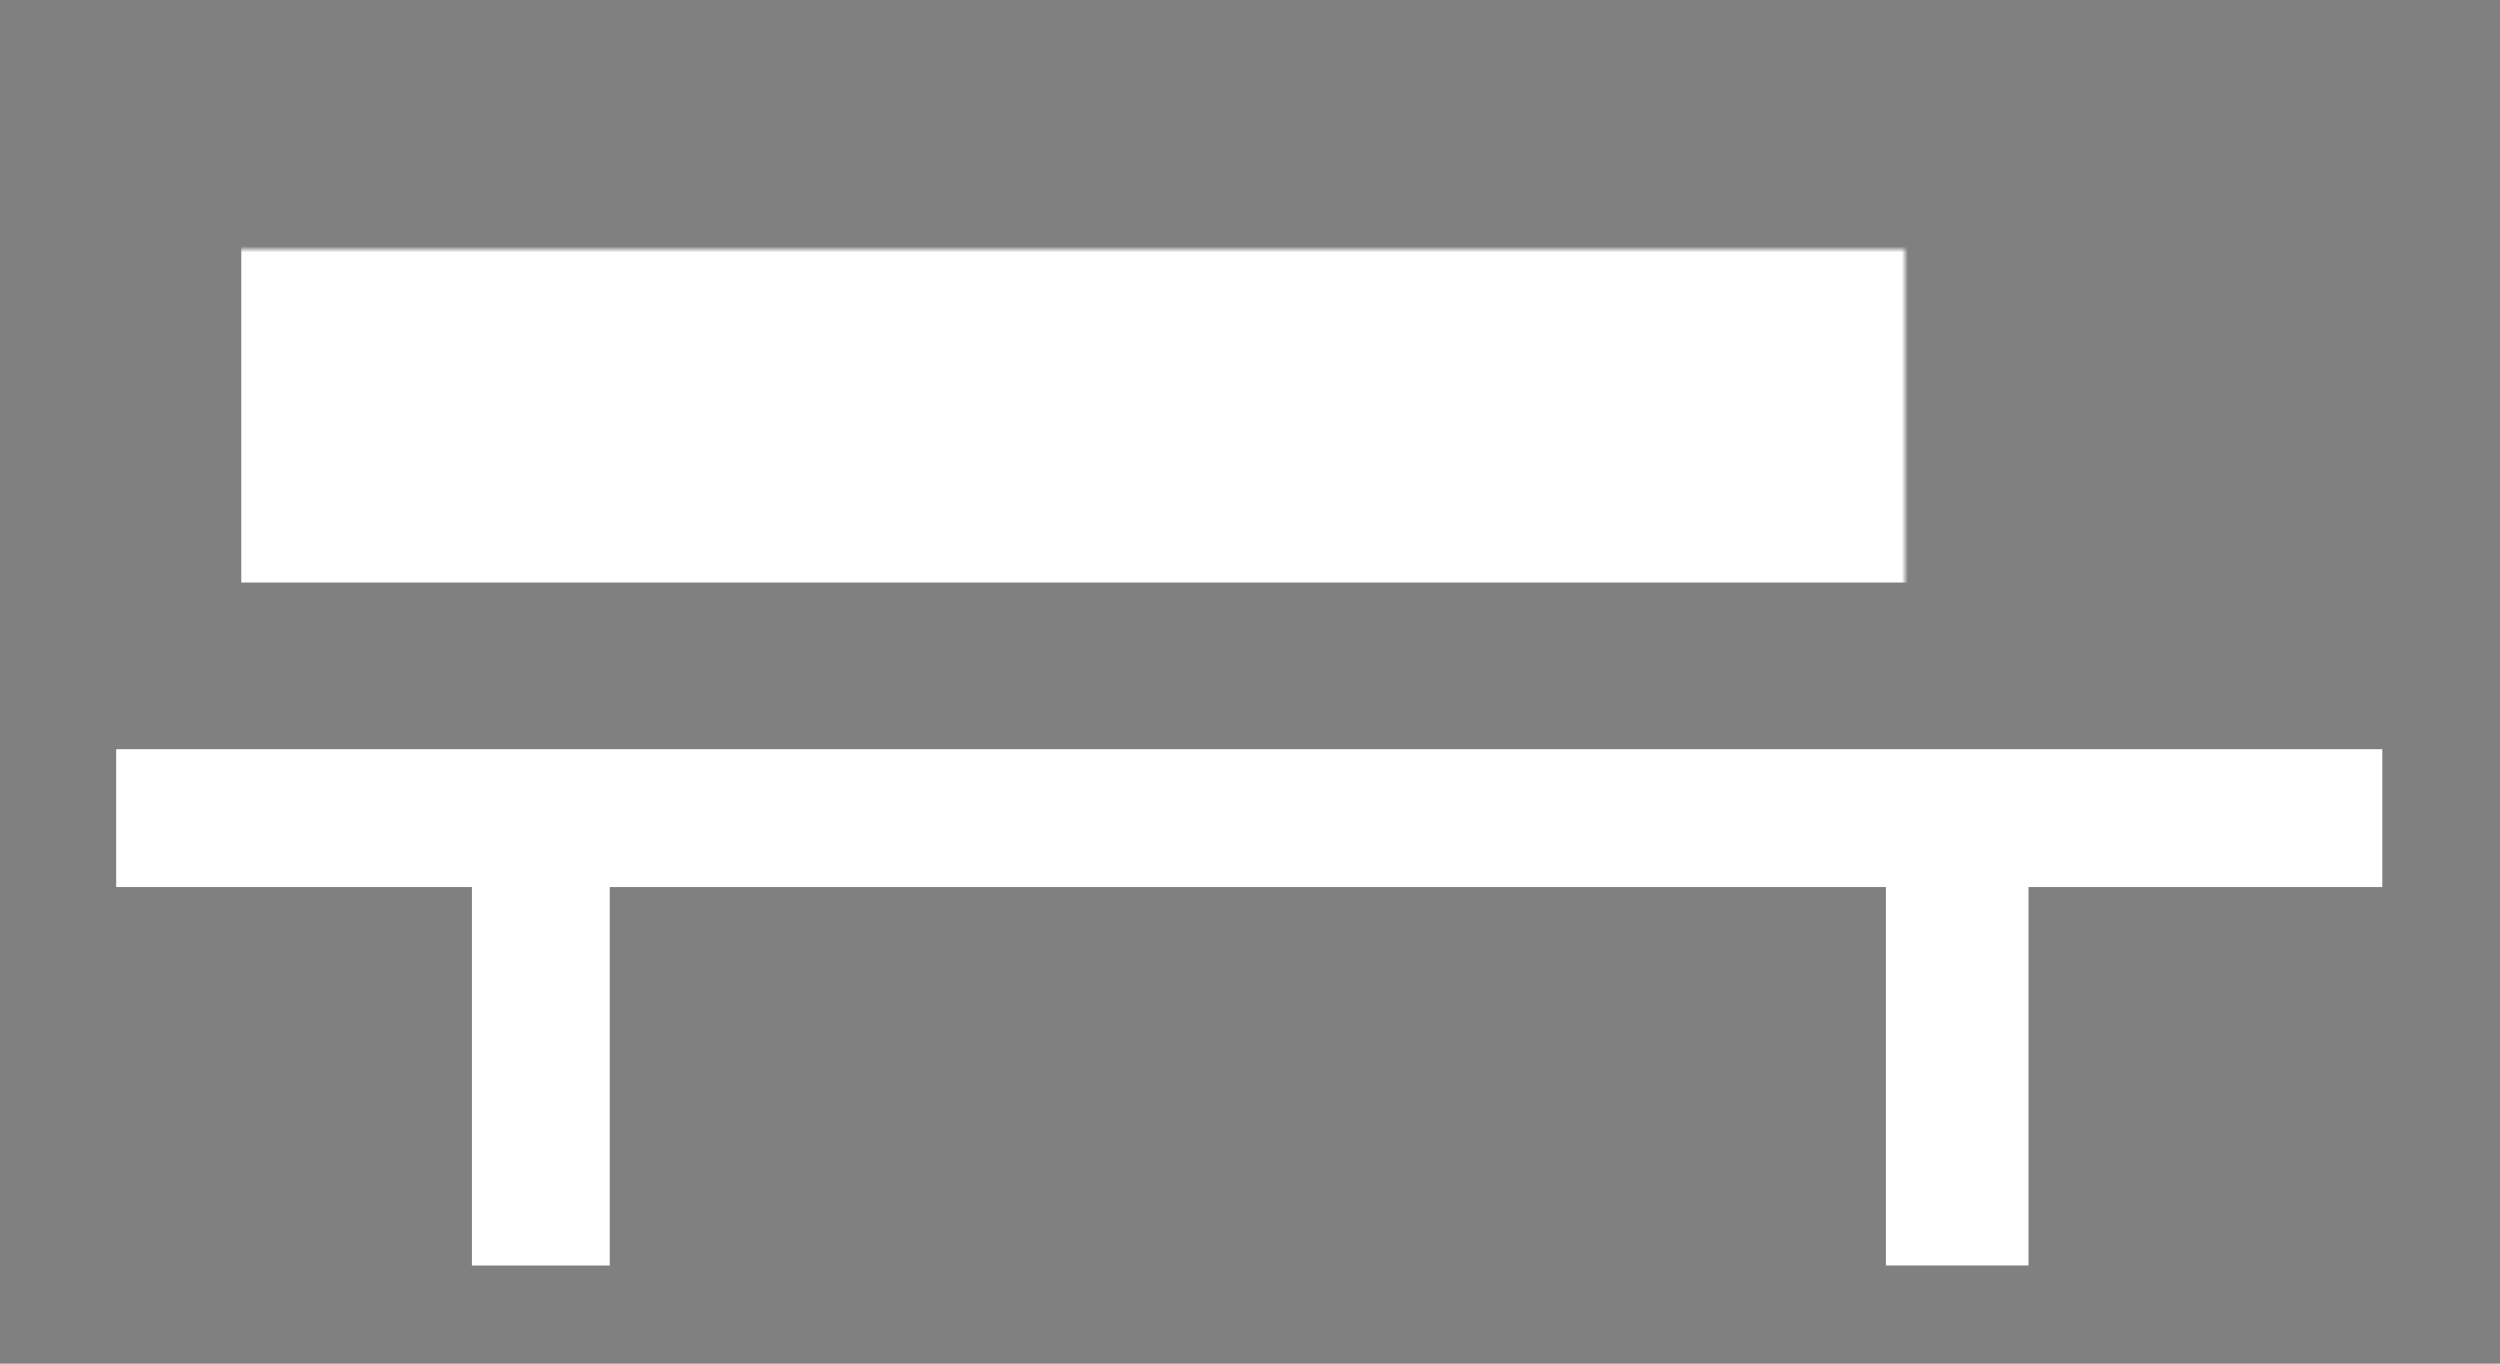 <?xml version="1.0" encoding="UTF-8" standalone="no"?>
<!-- Created with Inkscape (http://www.inkscape.org/) -->

<svg
   version="1.1"
   id="svg2"
   width="550"
   height="300"
   viewBox="0 0 550 300"
   sodipodi:docname="proteobench-logo-inverted.svg"
   inkscape:version="1.2 (dc2aedaf03, 2022-05-15)"
   xmlns:inkscape="http://www.inkscape.org/namespaces/inkscape"
   xmlns:sodipodi="http://sodipodi.sourceforge.net/DTD/sodipodi-0.dtd"
   xmlns="http://www.w3.org/2000/svg"
   xmlns:svg="http://www.w3.org/2000/svg">
  <rect x="0" y="0" width="550" height="300" fill="#808080" stroke="none"/>
  <defs
     id="defs6">
    <inkscape:path-effect
       effect="powermask"
       id="path-effect1017"
       is_visible="true"
       lpeversion="1"
       uri="#mask-powermask-path-effect1017"
       invert="false"
       hide_mask="false"
       background="true"
       background_color="#ffffffff" />
    <inkscape:path-effect
       effect="powermask"
       id="path-effect8707"
       is_visible="true"
       lpeversion="1"
       uri="#mask-powermask-path-effect8707"
       invert="false"
       hide_mask="false"
       background="true"
       background_color="#ffffffff" />
    <rect
       x="609.43"
       y="93.841"
       width="639.632"
       height="216.806"
       id="rect5007" />
    <clipPath
       clipPathUnits="userSpaceOnUse"
       id="clipPath18">
      <path
         d="M 0,1.2207e-4 H 960 V 540 H 0 Z"
         clip-rule="evenodd"
         id="path16" />
    </clipPath>
    <clipPath
       clipPathUnits="userSpaceOnUse"
       id="clipPath36">
      <path
         d="M 1.4305e-5,0 H 960 V 540 H 1.4305e-5 Z"
         clip-rule="evenodd"
         id="path34" />
    </clipPath>
    <mask
       maskUnits="userSpaceOnUse"
       id="mask-powermask-path-effect1017">
      <path
         id="mask-powermask-path-effect1017_box"
         style="fill:#ffffff;fill-opacity:1"
         d="m 329.424,274.007 h 334.64 v 81.32 h -334.64 z" />
      <g
         aria-label="ProteoBench"
         transform="matrix(1,0,0,-1,349.454,296.417)"
         id="g1015"
         style="font-size:48px;font-family:MuseoModerno;-inkscape-font-specification:MuseoModerno-Regular">
        <path
           d="m 3.648,0 v -33.6 h 14.16 q 3.168,0 5.76,1.44 2.592,1.392 4.128,3.936 1.536,2.544 1.536,5.952 0,3.312 -1.536,5.856 -1.488,2.544 -4.08,3.984 -2.592,1.44 -5.904,1.44 H 8.256 V 0 Z m 4.608,-15.072 h 8.928 q 2.064,0 3.744,-0.816 1.728,-0.864 2.688,-2.496 1.008,-1.632 1.008,-3.888 0,-2.304 -1.008,-3.888 -0.96,-1.632 -2.688,-2.496 -1.68,-0.864 -3.696,-0.864 H 8.256 Z"
           id="path993" />
        <path
           d="m 34.464,0 v -17.52 q 0,-3.264 1.824,-5.088 1.872,-1.872 5.136,-1.872 h 5.04 v 3.792 H 42.24 q -1.584,0 -2.496,0.912 -0.864,0.912 -0.864,2.544 V 0 Z"
           id="path995" />
        <path
           d="m 62.064,0.576 q -3.744,0 -6.624,-1.68 -2.88,-1.728 -4.56,-4.608 -1.68,-2.928 -1.68,-6.528 0,-3.6 1.68,-6.48 1.68,-2.928 4.56,-4.608 2.88,-1.728 6.624,-1.728 3.744,0 6.624,1.728 2.928,1.68 4.56,4.608 1.68,2.88 1.68,6.48 0,3.6 -1.68,6.528 -1.632,2.88 -4.56,4.608 -2.88,1.68 -6.624,1.68 z m 0,-3.792 q 2.544,0 4.416,-1.2 1.872,-1.2 2.928,-3.216 1.056,-2.064 1.056,-4.608 0,-2.544 -1.056,-4.56 -1.056,-2.064 -2.928,-3.264 -1.872,-1.2 -4.416,-1.2 -2.496,0 -4.416,1.2 -1.872,1.2 -2.928,3.264 -1.056,2.016 -1.056,4.56 0,2.544 1.056,4.608 1.056,2.016 2.928,3.216 1.92,1.2 4.416,1.2 z"
           id="path997" />
        <path
           d="m 88.944,0 q -3.264,0 -5.136,-1.872 -1.824,-1.872 -1.824,-5.088 v -23.664 h 4.416 v 23.376 q 0,1.584 0.864,2.544 0.912,0.912 2.496,0.912 h 4.944 V 0 Z m -11.184,-20.688 v -3.792 h 17.04 v 3.792 z"
           id="path999" />
        <path
           d="m 112.56,0 q -4.032,0 -7.152,-1.488 -3.12,-1.536 -4.896,-4.272 -1.728,-2.784 -1.728,-6.48 0,-3.648 1.488,-6.528 1.488,-2.928 4.128,-4.608 2.64,-1.68 6.144,-1.68 3.792,0 6.288,1.632 2.544,1.632 3.792,4.416 1.248,2.736 1.248,6.144 0,0.528 -0.048,1.104 0,0.576 -0.096,1.008 h -18.24 q 0.24,2.256 1.488,3.84 1.248,1.536 3.168,2.352 1.968,0.768 4.32,0.768 h 6.384 V 0 Z m -9.12,-13.872 h 13.968 q 0,-0.912 -0.192,-1.92 -0.192,-1.056 -0.672,-2.016 -0.48,-1.008 -1.296,-1.776 -0.768,-0.816 -1.968,-1.296 -1.152,-0.48 -2.736,-0.48 -1.68,0 -2.976,0.672 -1.248,0.624 -2.16,1.728 -0.912,1.056 -1.392,2.4 -0.48,1.344 -0.576,2.688 z"
           id="path1001" />
        <path
           d="m 139.008,0.576 q -3.744,0 -6.624,-1.68 -2.88,-1.728 -4.56,-4.608 -1.68,-2.928 -1.68,-6.528 0,-3.6 1.68,-6.48 1.68,-2.928 4.56,-4.608 2.88,-1.728 6.624,-1.728 3.744,0 6.624,1.728 2.928,1.68 4.56,4.608 1.68,2.88 1.68,6.48 0,3.6 -1.68,6.528 -1.632,2.88 -4.56,4.608 -2.88,1.68 -6.624,1.68 z m 0,-3.792 q 2.544,0 4.416,-1.2 1.872,-1.2 2.928,-3.216 1.056,-2.064 1.056,-4.608 0,-2.544 -1.056,-4.56 -1.056,-2.064 -2.928,-3.264 -1.872,-1.2 -4.416,-1.2 -2.496,0 -4.416,1.2 -1.872,1.2 -2.928,3.264 -1.056,2.016 -1.056,4.56 0,2.544 1.056,4.608 1.056,2.016 2.928,3.216 1.92,1.2 4.416,1.2 z"
           id="path1003" />
        <path
           d="m 157.68,0 v -33.6 h 18.24 q 2.544,0 4.464,1.152 1.92,1.104 3.024,3.024 1.104,1.92 1.104,4.368 0,1.68 -0.72,3.264 -0.672,1.536 -1.92,2.688 -1.248,1.152 -2.976,1.728 1.968,0.48 3.408,1.728 1.44,1.248 2.256,2.976 0.864,1.728 0.864,3.744 0,2.496 -1.152,4.512 Q 183.12,-2.4 181.056,-1.2 179.04,0 176.208,0 Z m 4.608,-4.08 h 12.864 q 1.776,0 3.024,-0.768 1.248,-0.816 1.92,-2.064 0.72,-1.296 0.72,-2.736 0,-1.488 -0.72,-2.688 -0.72,-1.248 -2.016,-2.016 -1.296,-0.816 -3.072,-0.816 h -12.72 z m 0,-14.976 h 12.048 q 1.68,0 2.928,-0.72 1.296,-0.768 1.968,-1.968 0.72,-1.248 0.72,-2.592 0,-1.392 -0.672,-2.544 -0.672,-1.2 -1.872,-1.92 -1.2,-0.72 -2.784,-0.72 h -12.336 z"
           id="path1005" />
        <path
           d="m 203.376,0 q -4.032,0 -7.152,-1.488 -3.12,-1.536 -4.896,-4.272 -1.728,-2.784 -1.728,-6.48 0,-3.648 1.488,-6.528 1.488,-2.928 4.128,-4.608 2.64,-1.68 6.144,-1.68 3.792,0 6.288,1.632 2.544,1.632 3.792,4.416 1.248,2.736 1.248,6.144 0,0.528 -0.048,1.104 0,0.576 -0.096,1.008 h -18.24 q 0.24,2.256 1.488,3.84 1.248,1.536 3.168,2.352 1.968,0.768 4.32,0.768 h 6.384 V 0 Z m -9.12,-13.872 h 13.968 q 0,-0.912 -0.192,-1.92 -0.192,-1.056 -0.672,-2.016 -0.48,-1.008 -1.296,-1.776 -0.768,-0.816 -1.968,-1.296 -1.152,-0.48 -2.736,-0.48 -1.68,0 -2.976,0.672 -1.248,0.624 -2.16,1.728 -0.912,1.056 -1.392,2.4 -0.48,1.344 -0.576,2.688 z"
           id="path1007" />
        <path
           d="m 218.304,0 v -14.16 q 0,-3.264 1.44,-5.712 1.488,-2.448 4.08,-3.792 2.592,-1.392 5.904,-1.392 3.36,0 5.904,1.392 2.592,1.344 4.032,3.792 1.488,2.448 1.488,5.712 V 0 h -4.416 v -14.112 q 0,-2.208 -1.008,-3.792 -0.96,-1.632 -2.592,-2.496 -1.584,-0.864 -3.408,-0.864 -1.824,0 -3.456,0.864 -1.584,0.864 -2.592,2.496 -0.96,1.584 -0.96,3.792 V 0 Z"
           id="path1009" />
        <path
           d="m 260.016,0 q -3.792,0 -6.768,-1.632 -2.976,-1.632 -4.704,-4.368 -1.728,-2.784 -1.728,-6.24 0,-3.456 1.728,-6.192 1.728,-2.784 4.704,-4.416 2.976,-1.632 6.768,-1.632 h 2.88 v 3.792 h -3.024 q -2.448,0 -4.416,1.152 -1.92,1.104 -3.072,3.024 -1.104,1.92 -1.104,4.272 0,2.352 1.104,4.272 1.152,1.92 3.072,3.072 1.968,1.104 4.416,1.104 h 3.024 V 0 Z"
           id="path1011" />
        <path
           d="m 268.032,0 v -35.04 h 4.416 v 13.728 q 1.488,-1.92 3.6,-2.832 2.16,-0.912 4.464,-0.912 3.264,0 5.664,1.392 2.4,1.344 3.744,3.792 1.344,2.448 1.344,5.712 V 0 h -4.416 v -14.112 q 0,-2.208 -1.008,-3.792 -1.008,-1.632 -2.688,-2.496 -1.632,-0.864 -3.504,-0.864 -1.872,0 -3.504,0.864 -1.632,0.816 -2.688,2.4 -1.008,1.584 -1.008,3.792 V 0 Z"
           id="path1013" />
      </g>
    </mask>
    <filter
       id="mask-powermask-path-effect1017_inverse"
       inkscape:label="filtermask-powermask-path-effect1017"
       style="color-interpolation-filters:sRGB"
       height="100"
       width="100"
       x="-50"
       y="-50">
      <feColorMatrix
         id="mask-powermask-path-effect1017_primitive1"
         values="1"
         type="saturate"
         result="fbSourceGraphic" />
      <feColorMatrix
         id="mask-powermask-path-effect1017_primitive2"
         values="-1 0 0 0 1 0 -1 0 0 1 0 0 -1 0 1 0 0 0 1 0 "
         in="fbSourceGraphic" />
    </filter>
  </defs>
  <sodipodi:namedview
     id="namedview4"
     pagecolor="#ffffff"
     bordercolor="#000000"
     borderopacity="0.25"
     inkscape:showpageshadow="2"
     inkscape:pageopacity="0"
     inkscape:pagecheckerboard="true"
     inkscape:deskcolor="#d1d1d1"
     showgrid="false"
     inkscape:zoom="0.92709556"
     inkscape:cx="168.80676"
     inkscape:cy="142.91946"
     inkscape:window-width="1440"
     inkscape:window-height="890"
     inkscape:window-x="-6"
     inkscape:window-y="-6"
     inkscape:window-maximized="1"
     inkscape:current-layer="g363">
    <inkscape:page
       x="0"
       y="0"
       id="page8"
       width="550"
       height="300" />
    <sodipodi:guide
       position="0,300"
       orientation="0,550"
       id="guide3613"
       inkscape:locked="false" />
    <sodipodi:guide
       position="550,300"
       orientation="300,0"
       id="guide3615"
       inkscape:locked="false" />
    <sodipodi:guide
       position="550,0"
       orientation="0,-550"
       id="guide3617"
       inkscape:locked="false" />
    <sodipodi:guide
       position="0,0"
       orientation="-300,0"
       id="guide3619"
       inkscape:locked="false" />
  </sodipodi:namedview>
  <g
     id="g10"
     inkscape:groupmode="layer"
     inkscape:label="Page 1"
     transform="matrix(1.333,0,0,-1.333,-386.08,501.147)">
    <g
       id="g363"
       transform="translate(-0.974,4.803)">
      <g
         transform="matrix(0.75,0,0,-0.75,290.534,371.057)"
         id="text5005"
         style="font-size:21.333px;font-family:Bahnschrift;-inkscape-font-specification:Bahnschrift;text-align:center;text-anchor:middle;white-space:pre;shape-inside:url(#rect5007);display:inline;fill:#ffffff;stroke-width:1.333"
         inkscape:label="text5005"
         mask="none" />
      <path
         d="m 330.424,275.007 h 332.64 v 79.32 h -332.64 z"
         style="display:inline;fill:#ffffff;fill-opacity:1;fill-rule:evenodd;stroke:none"
         id="path22"
         transform="translate(7.5638866e-8)"
         mask="url(#mask-powermask-path-effect1017)"
         inkscape:label="path22"
         inkscape:path-effect="#path-effect1017"
         inkscape:original-d="m 330.42445,275.00657 h 332.64 v 79.32 h -332.64 z" />
      <g
         id="g8705"
         transform="translate(20.224,-21.033)"
         style="fill:#314159;fill-opacity:1;stroke:none;stroke-width:1;stroke-dasharray:none;stroke-opacity:1">
        <g
           id="g8703"
           clip-path="url(#clipPath36)"
           style="fill:#314159;fill-opacity:1;stroke:none;stroke-width:1;stroke-dasharray:none;stroke-opacity:1" />
      </g>
      <path
         d="m 309.784,236.127 h 374"
         style="fill:#314159;stroke:#ffffff;stroke-width:22.75;stroke-linecap:butt;stroke-linejoin:miter;stroke-miterlimit:8;stroke-dasharray:none;stroke-opacity:1;fill-opacity:1"
         id="path42" />
      <path
         d="m 379.864,236.127 v -73.84"
         style="fill:#314159;stroke:#ffffff;stroke-width:22.75;stroke-linecap:butt;stroke-linejoin:miter;stroke-miterlimit:8;stroke-dasharray:none;stroke-opacity:1;fill-opacity:1"
         id="path44" />
      <path
         d="M 613.624,236.42 V 162.297"
         style="fill:#314159;fill-opacity:1;stroke:#ffffff;stroke-width:23.534;stroke-linecap:butt;stroke-linejoin:miter;stroke-miterlimit:8;stroke-dasharray:none;stroke-opacity:1"
         id="path46" />
    </g>
  </g>
</svg>
